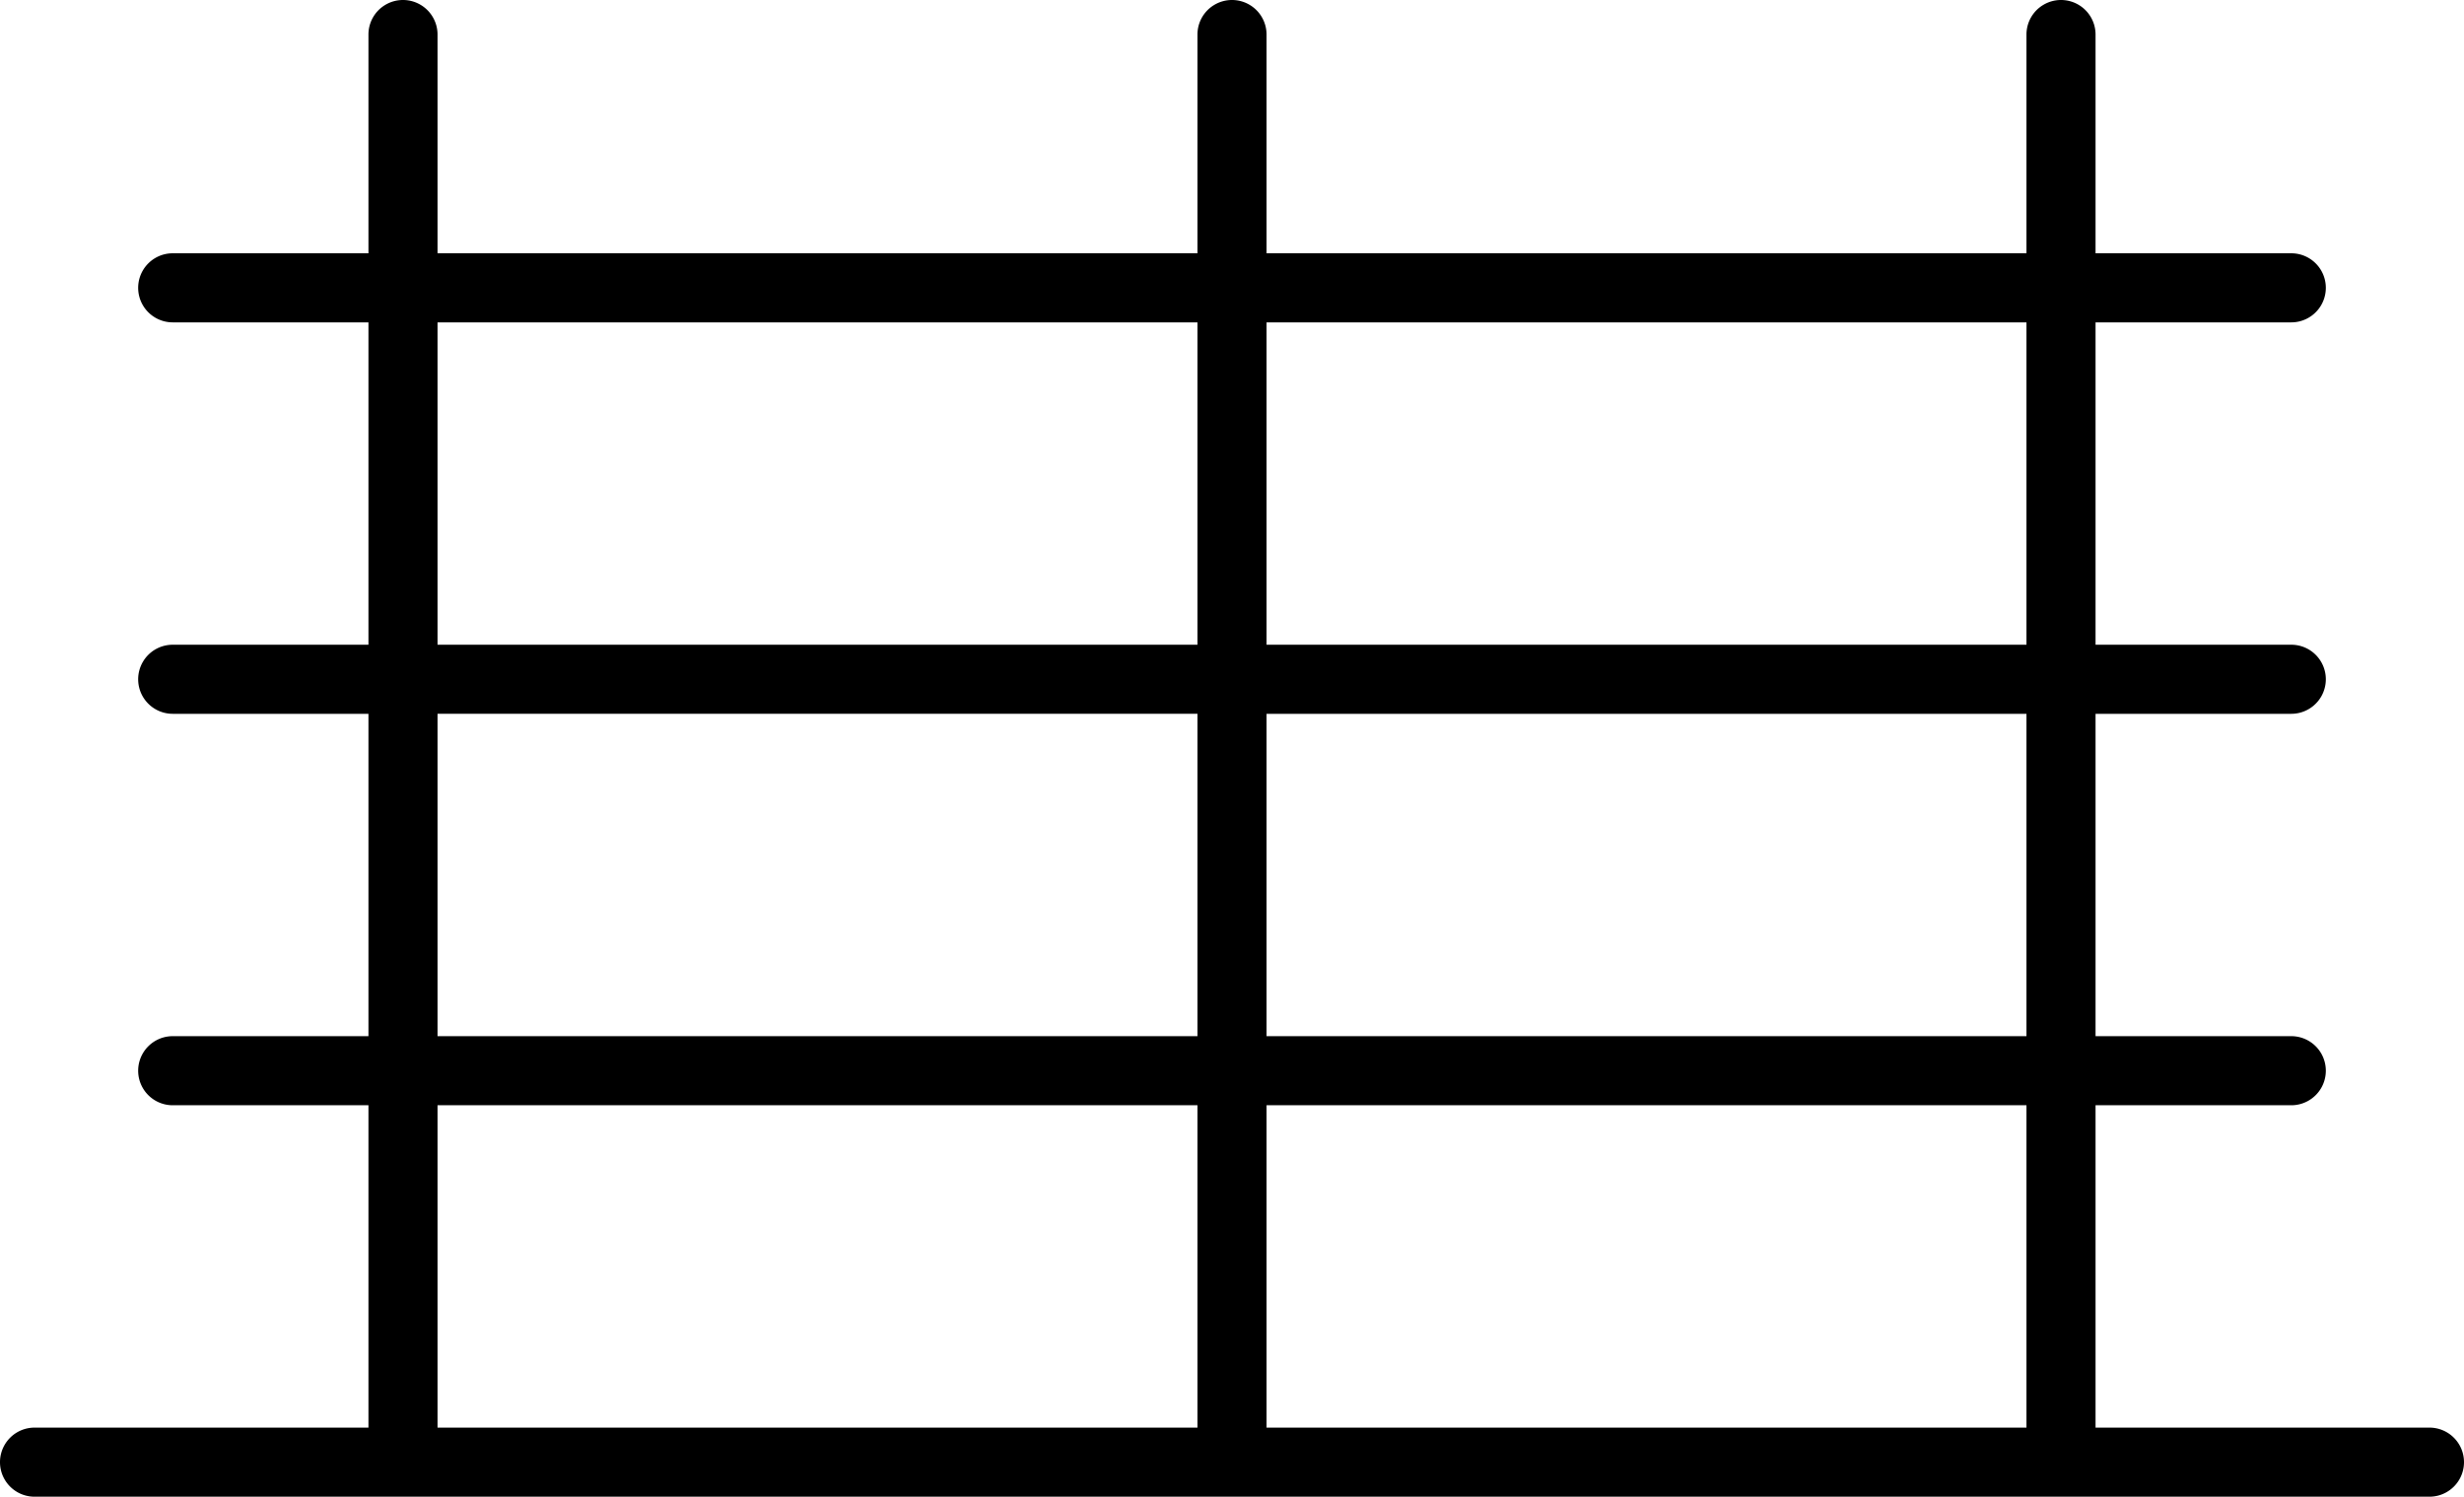 <svg xmlns="http://www.w3.org/2000/svg" viewBox="0 0 214 130"><title>1_area_without_rectangle_line_styles_responsive</title><path d="M224,173H195V145h17a3,3,0,0,0,0-6H195V111h17a3,3,0,0,0,0-6H195V77h17a3,3,0,0,0,0-6H195V52a3,3,0,0,0-6,0V71H123V52a3,3,0,0,0-6,0V71H51V52a3,3,0,0,0-6,0V71H28a3,3,0,0,0,0,6H45v28H28a3,3,0,0,0,0,6H45v28H28a3,3,0,0,0,0,6H45v28H16a3,3,0,0,0,0,6H224a3,3,0,0,0,0-6Zm-35,0H123V145h66Zm0-34H123V111h66Zm0-62v28H123V77ZM51,77h66v28H51Zm0,34h66v28H51Zm0,34h66v28H51Z" transform="translate(-13 -49)"/></svg>